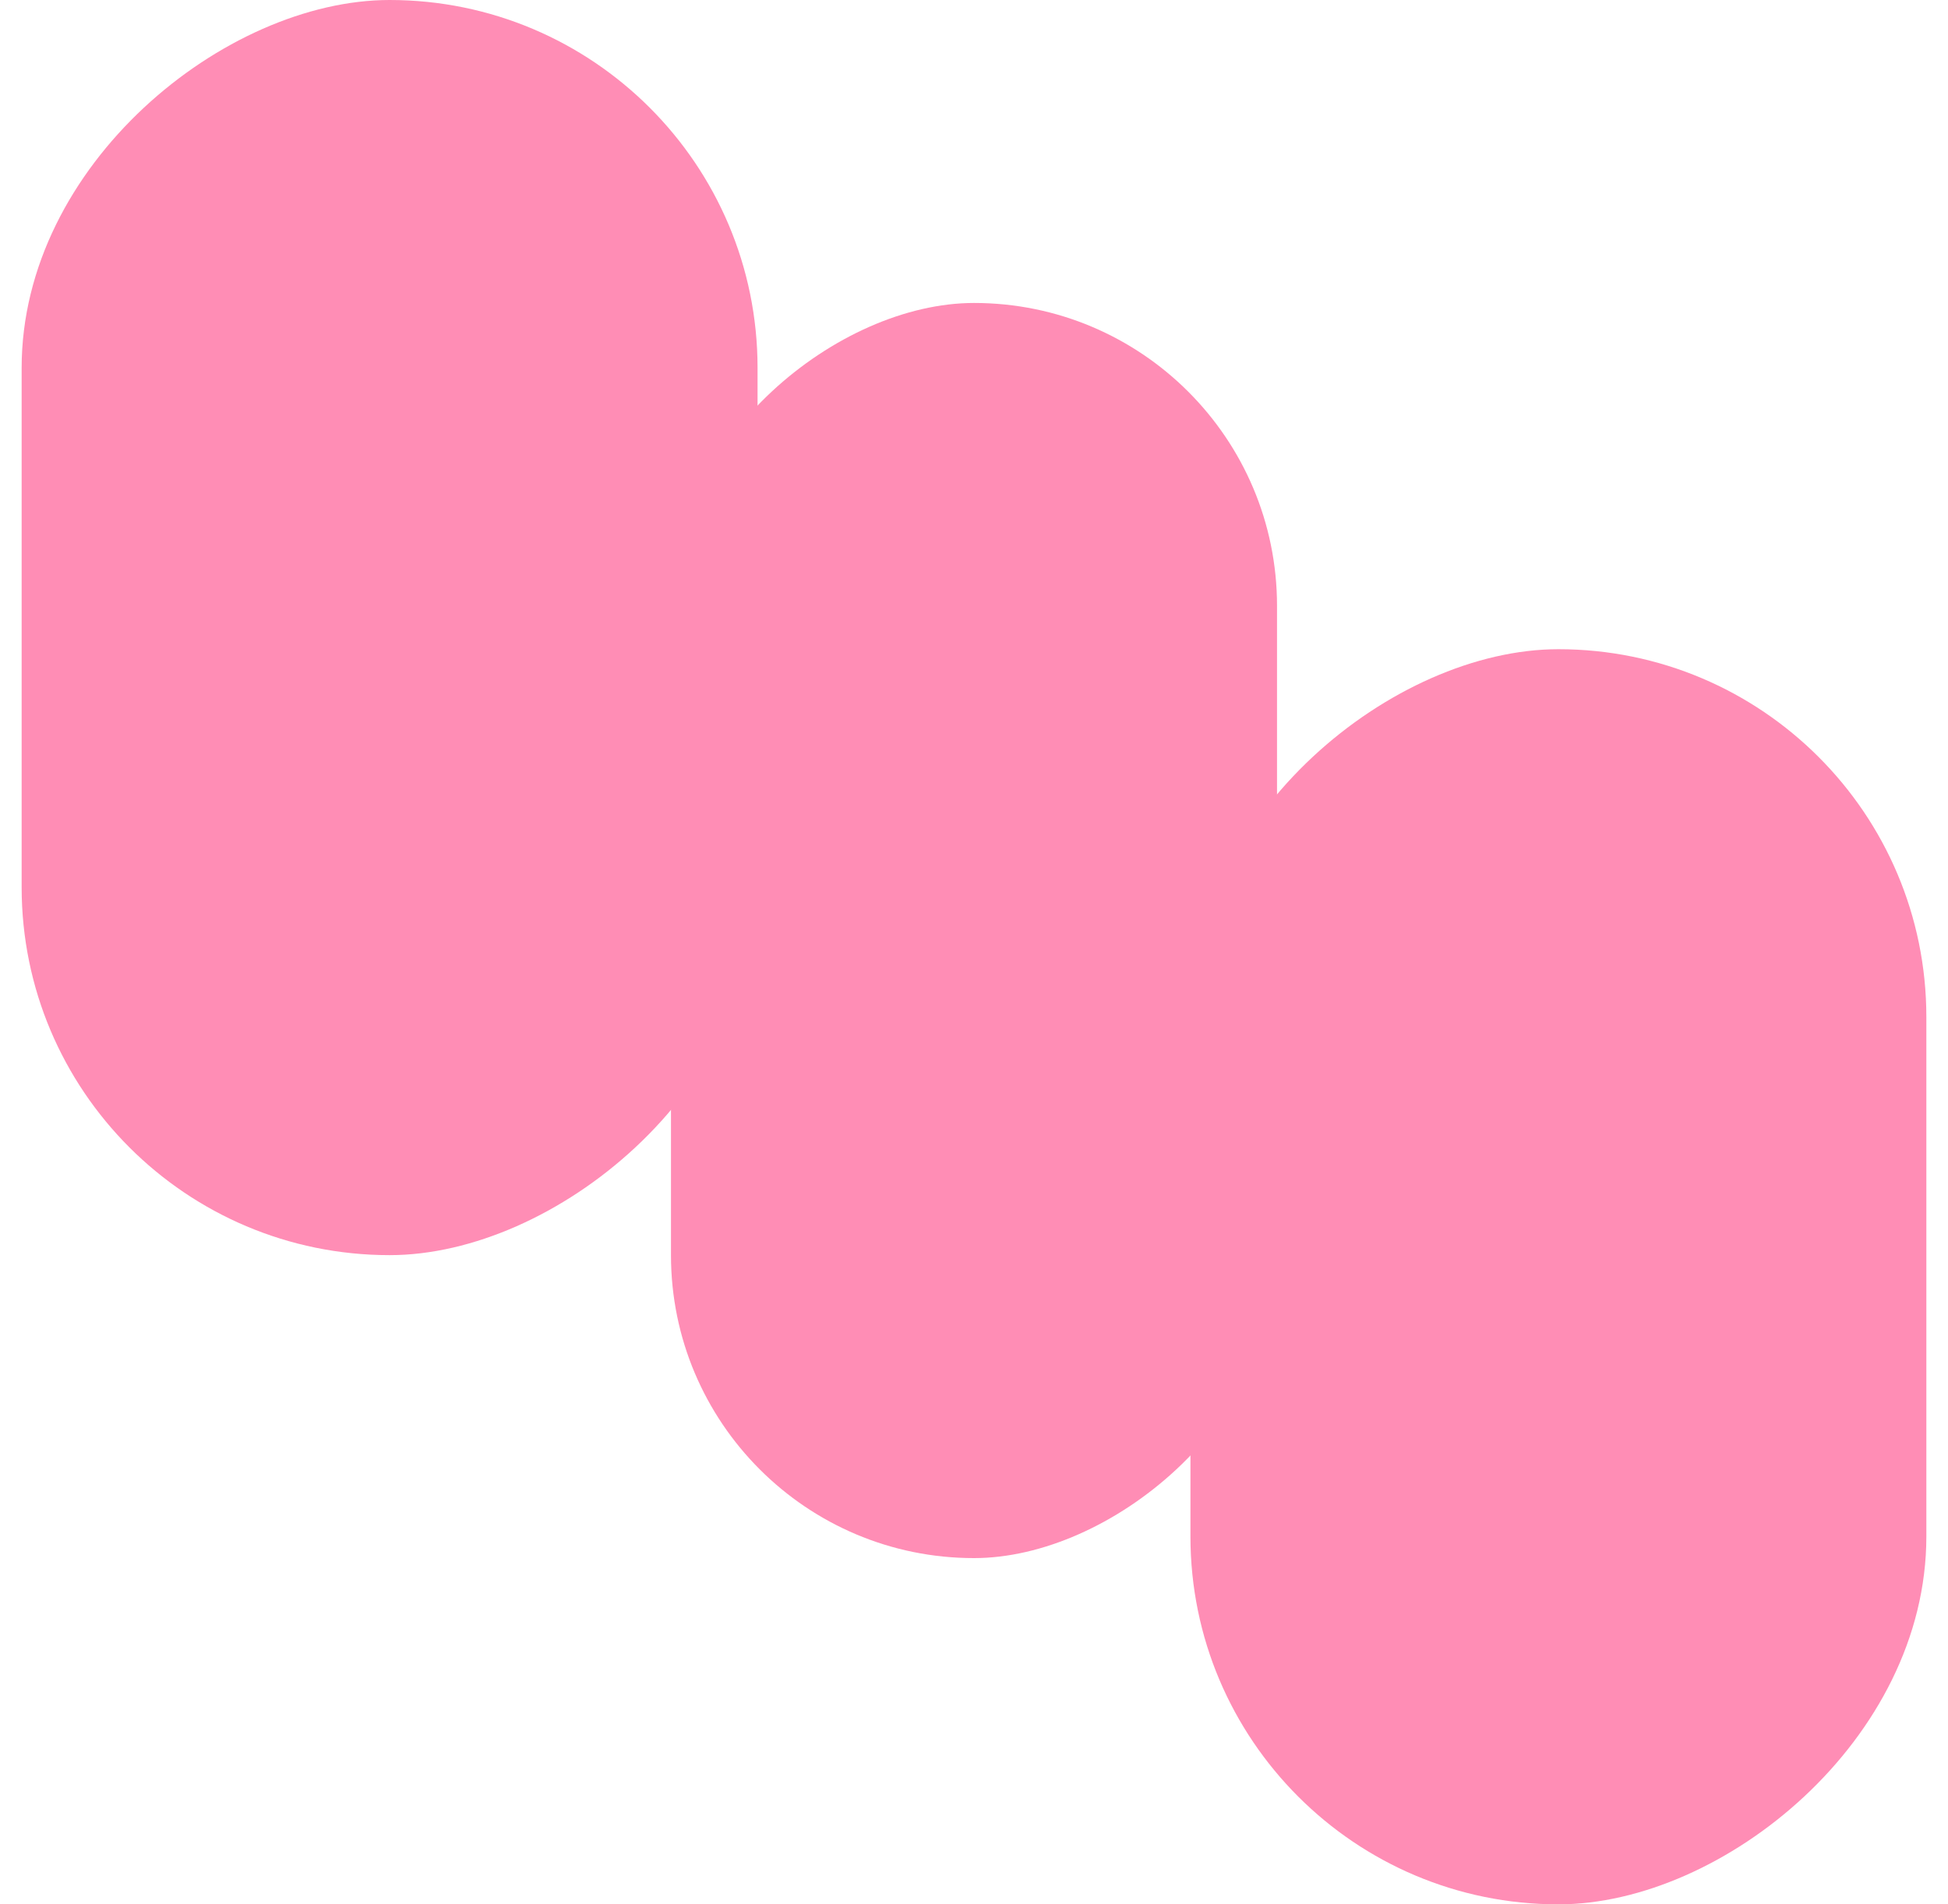 <svg width="45" height="44" viewBox="0 0 45 44" fill="none" xmlns="http://www.w3.org/2000/svg">
<rect x="15.5" y="36" width="29" height="14" rx="7" transform="rotate(-90 15.5 36)" fill="#FF8DB5"/>
<rect x="17.5" width="29" height="17" rx="8.5" transform="rotate(90 17.5 0)" fill="#FF8DB5"/>
<rect x="44.5" y="15" width="29" height="17" rx="8.5" transform="rotate(90 44.5 15)" fill="#FF8DB5"/>
</svg>
